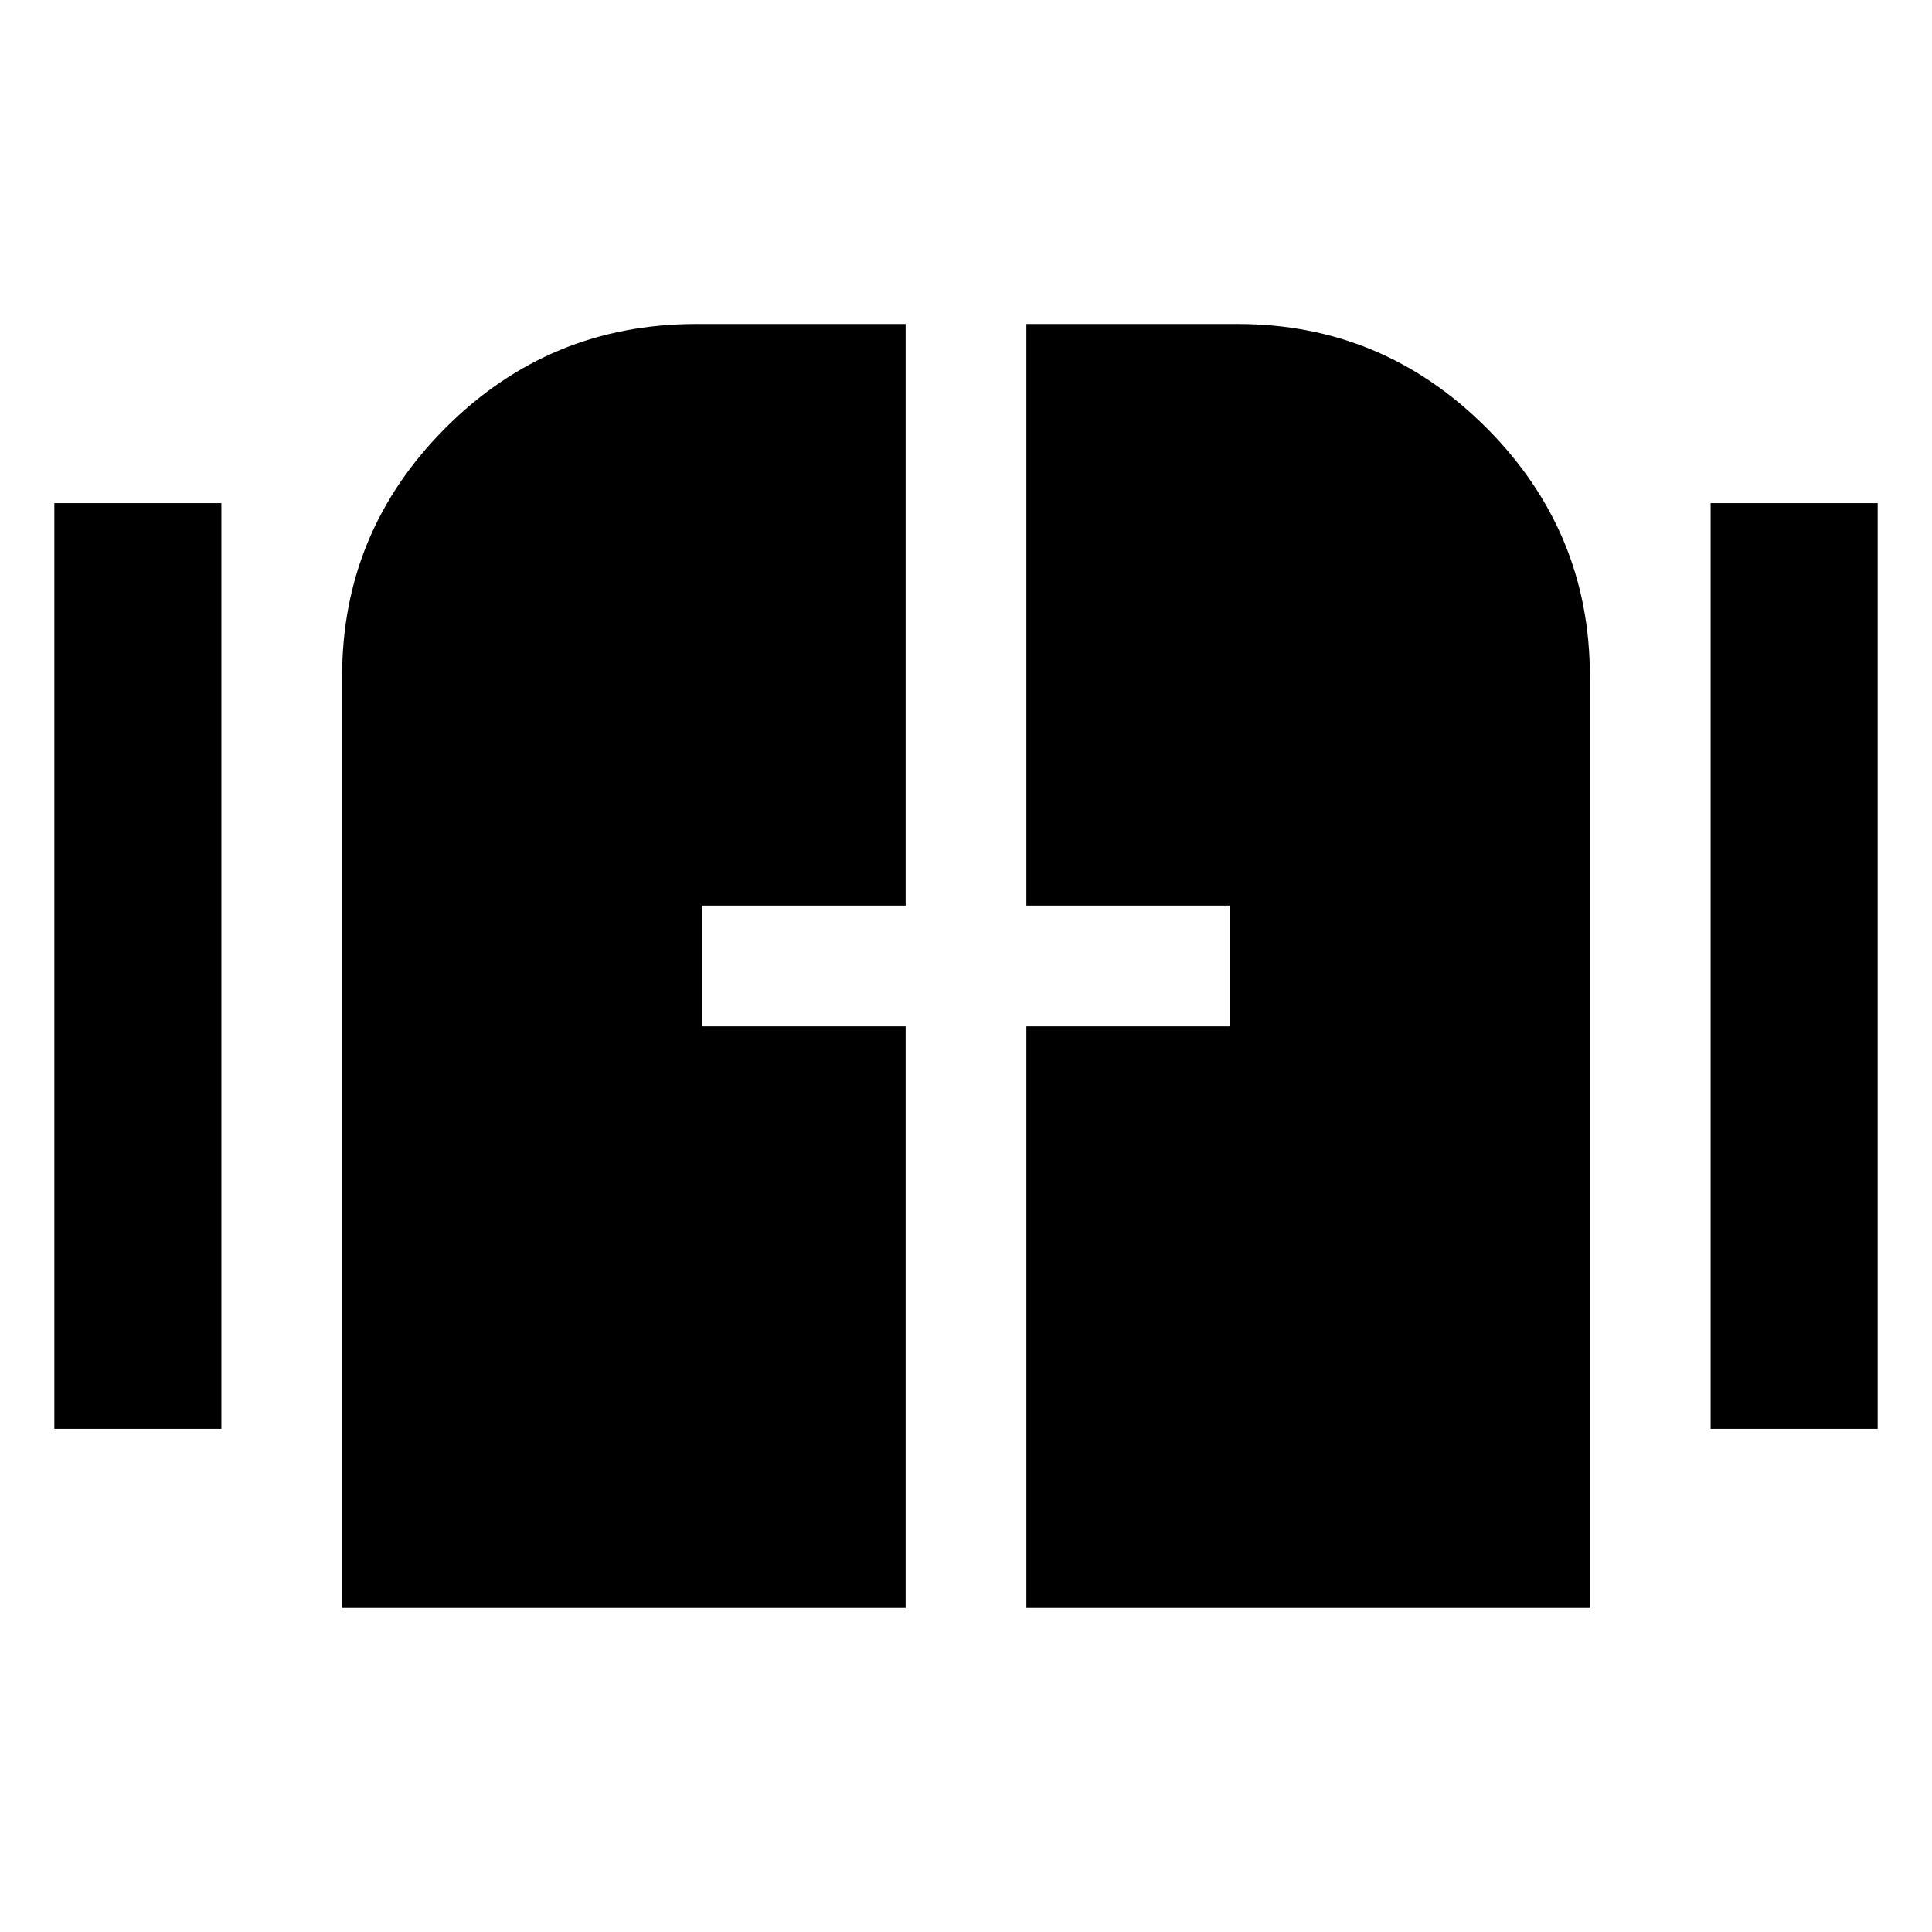 <svg xmlns="http://www.w3.org/2000/svg" width="48" height="48"><path d="M1.35 35.5v-23H5.5v23zm41.15 0v-23h4.15v23zm-34 4.45V16.8q0-3.6 2.575-6.175Q13.65 8.05 17.3 8.05h5.2V22.5h-5.05v3h5.05v14.45zm17 0V25.5h5.05v-3H25.5V8.05h5.25q3.6 0 6.175 2.575Q39.5 13.2 39.5 16.8v23.15z"/></svg>